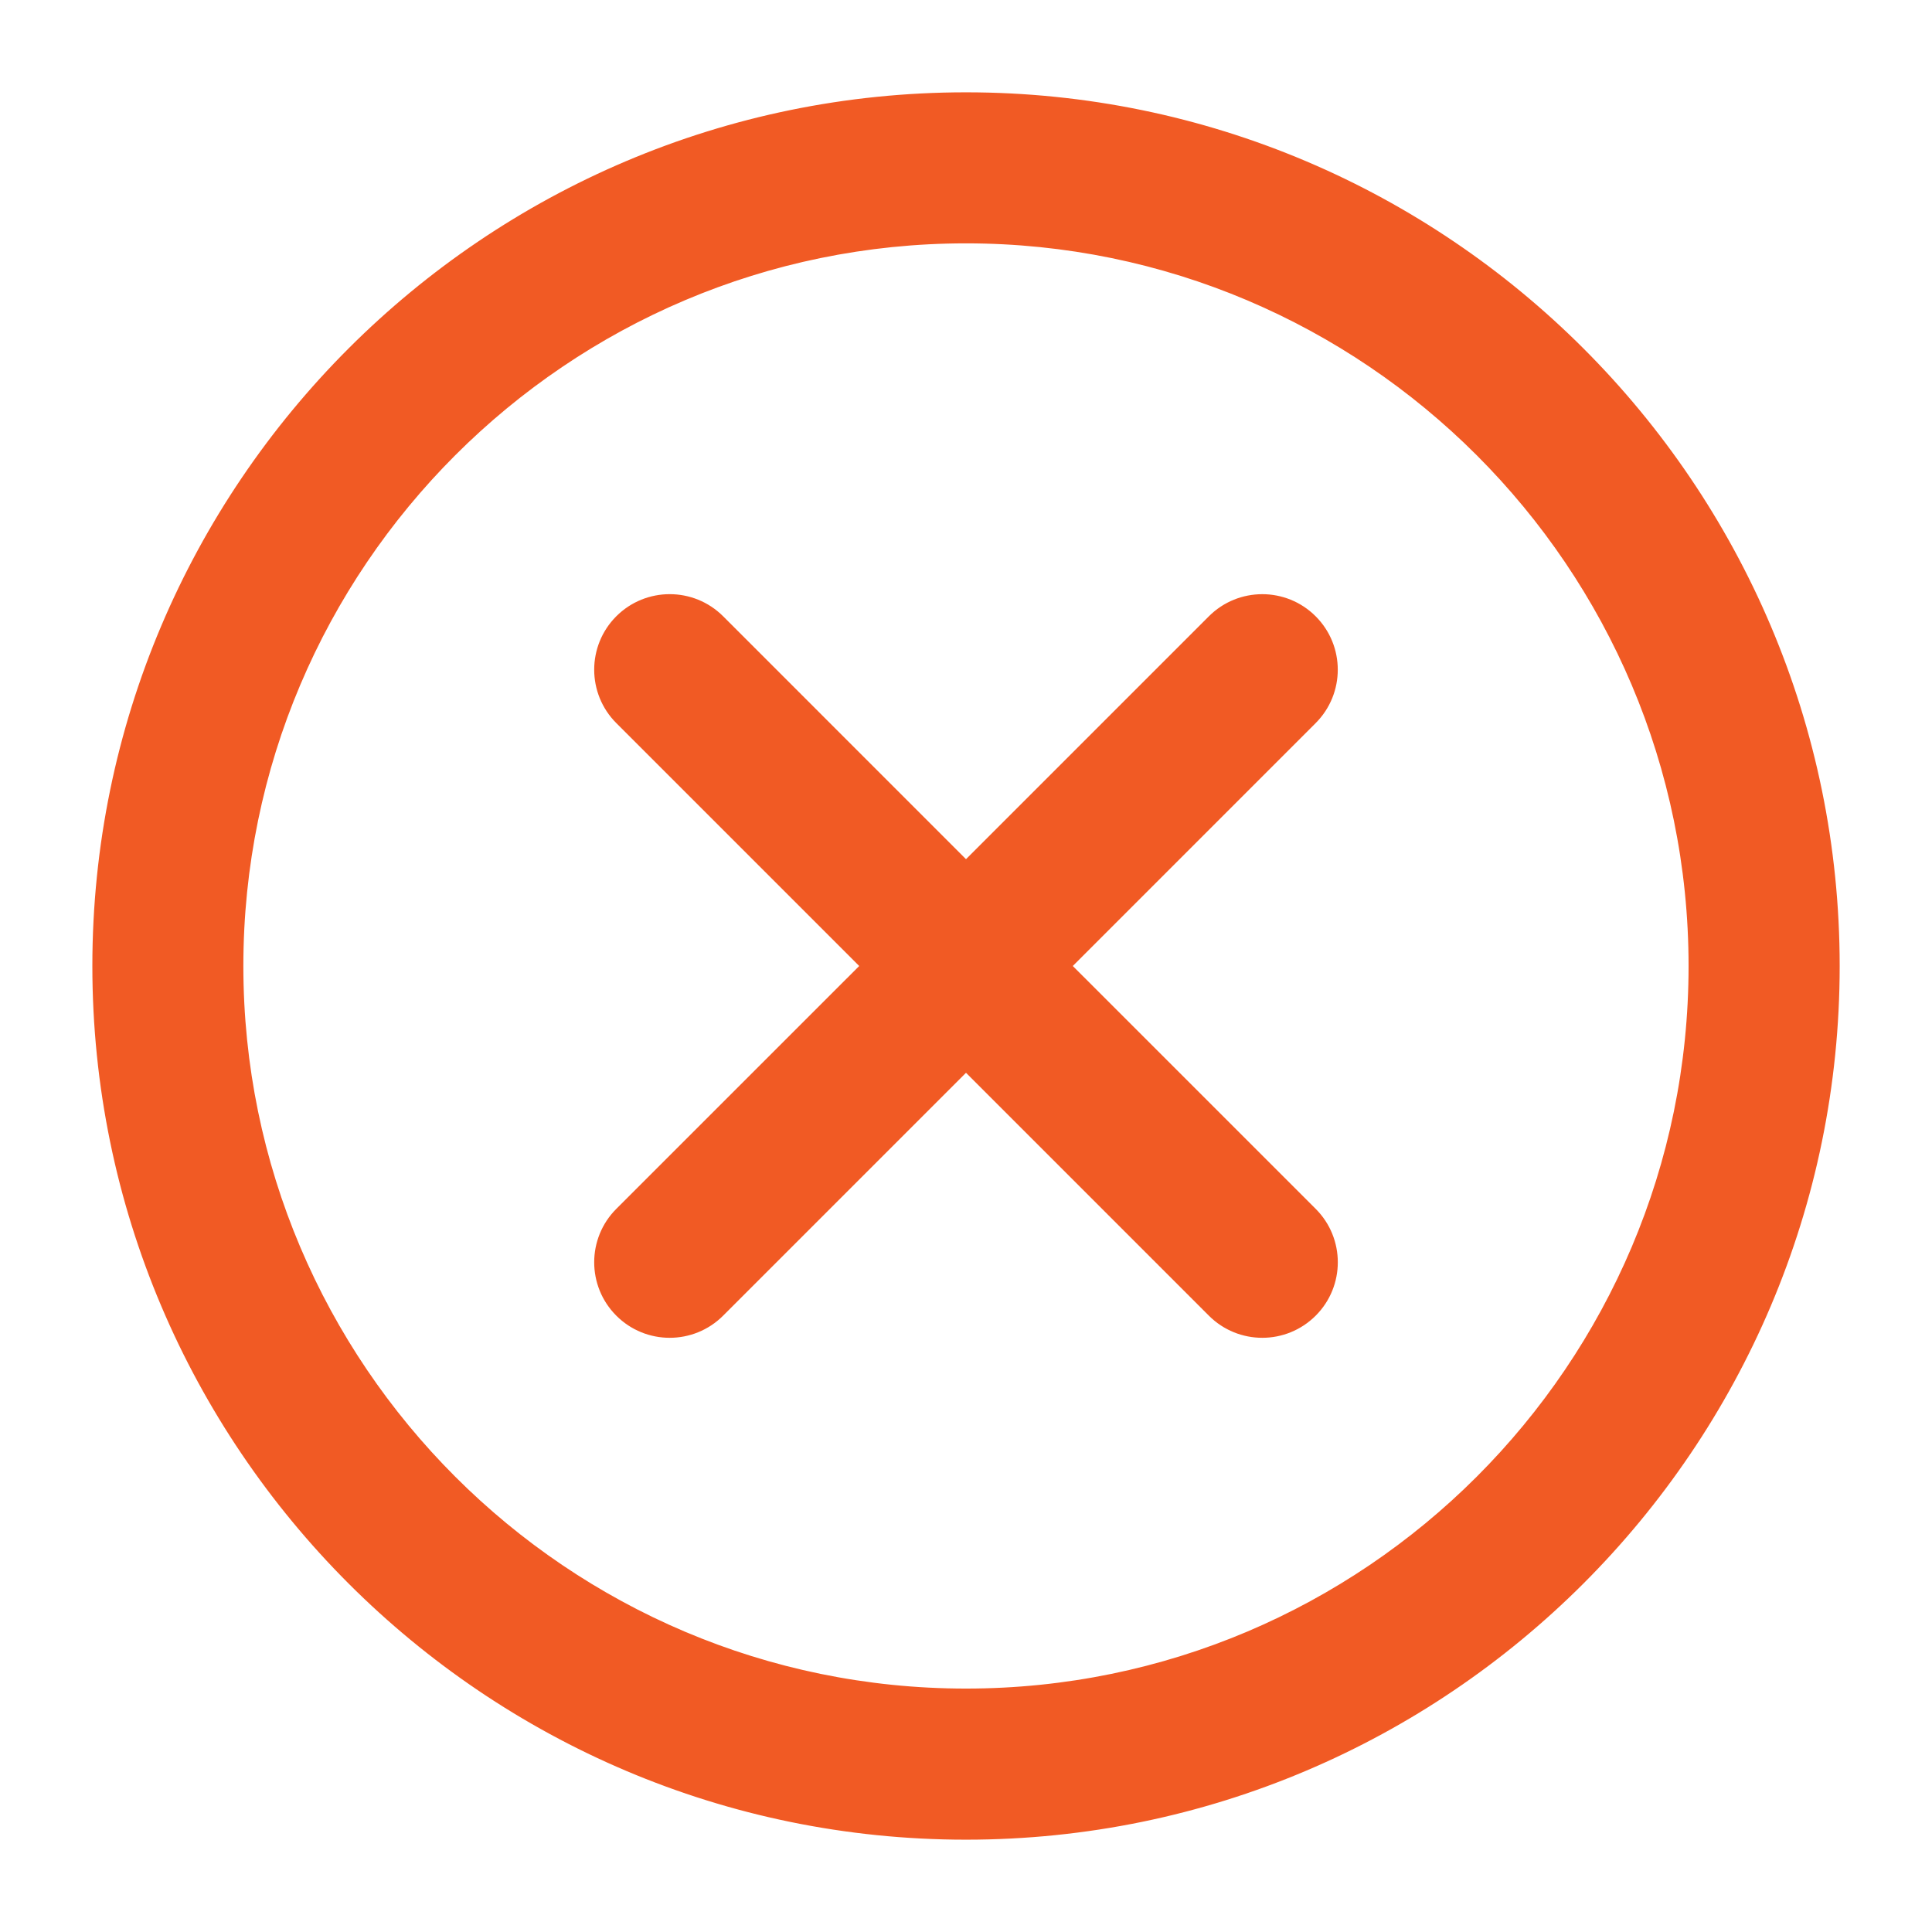 <?xml version="1.0" encoding="utf-8"?>
<!-- Generator: Adobe Illustrator 13.0.2, SVG Export Plug-In . SVG Version: 6.00 Build 14948)  -->
<!DOCTYPE svg PUBLIC "-//W3C//DTD SVG 1.1//EN" "http://www.w3.org/Graphics/SVG/1.1/DTD/svg11.dtd">
<svg version="1.1" id="Ebene_1" xmlns="http://www.w3.org/2000/svg" xmlns:xlink="http://www.w3.org/1999/xlink" x="0px" y="0px"
	 width="56.692px" height="56.689px" viewBox="0 0 56.692 56.689" enable-background="new 0 0 56.692 56.689" xml:space="preserve">
<g>
	<g>
		<g>
			<path fill="#F15A24" stroke="#F15A24" stroke-width="0.25" d="M28.346,2.834c-14.067,0-25.511,11.443-25.511,25.512
				c0,14.066,11.444,25.512,25.511,25.512c14.066,0,25.512-11.445,25.512-25.512C53.858,14.277,42.413,2.834,28.346,2.834z
				 M28.346,49.674c-11.762,0-21.33-9.566-21.33-21.328s9.568-21.33,21.33-21.33s21.328,9.568,21.328,21.33
				S40.108,49.674,28.346,49.674z"/>
			<path fill="#F15A24" stroke="#F15A24" stroke-width="0.25" d="M31.303,28.346l7.215-7.216c0.816-0.817,0.816-2.141,0-2.957
				c-0.816-0.817-2.141-0.816-2.957,0l-7.215,7.215l-7.215-7.216c-0.817-0.816-2.141-0.816-2.958,0
				c-0.816,0.817-0.816,2.141,0,2.958l7.216,7.216l-7.216,7.215c-0.816,0.816-0.816,2.141,0,2.957
				c0.408,0.408,0.942,0.613,1.478,0.613c0.536,0,1.072-0.205,1.48-0.613l7.215-7.215l7.215,7.215
				c0.408,0.408,0.943,0.613,1.479,0.613s1.07-0.205,1.479-0.613c0.816-0.816,0.816-2.141,0-2.957L31.303,28.346z"/>
		</g>
	</g>
</g>
</svg>
